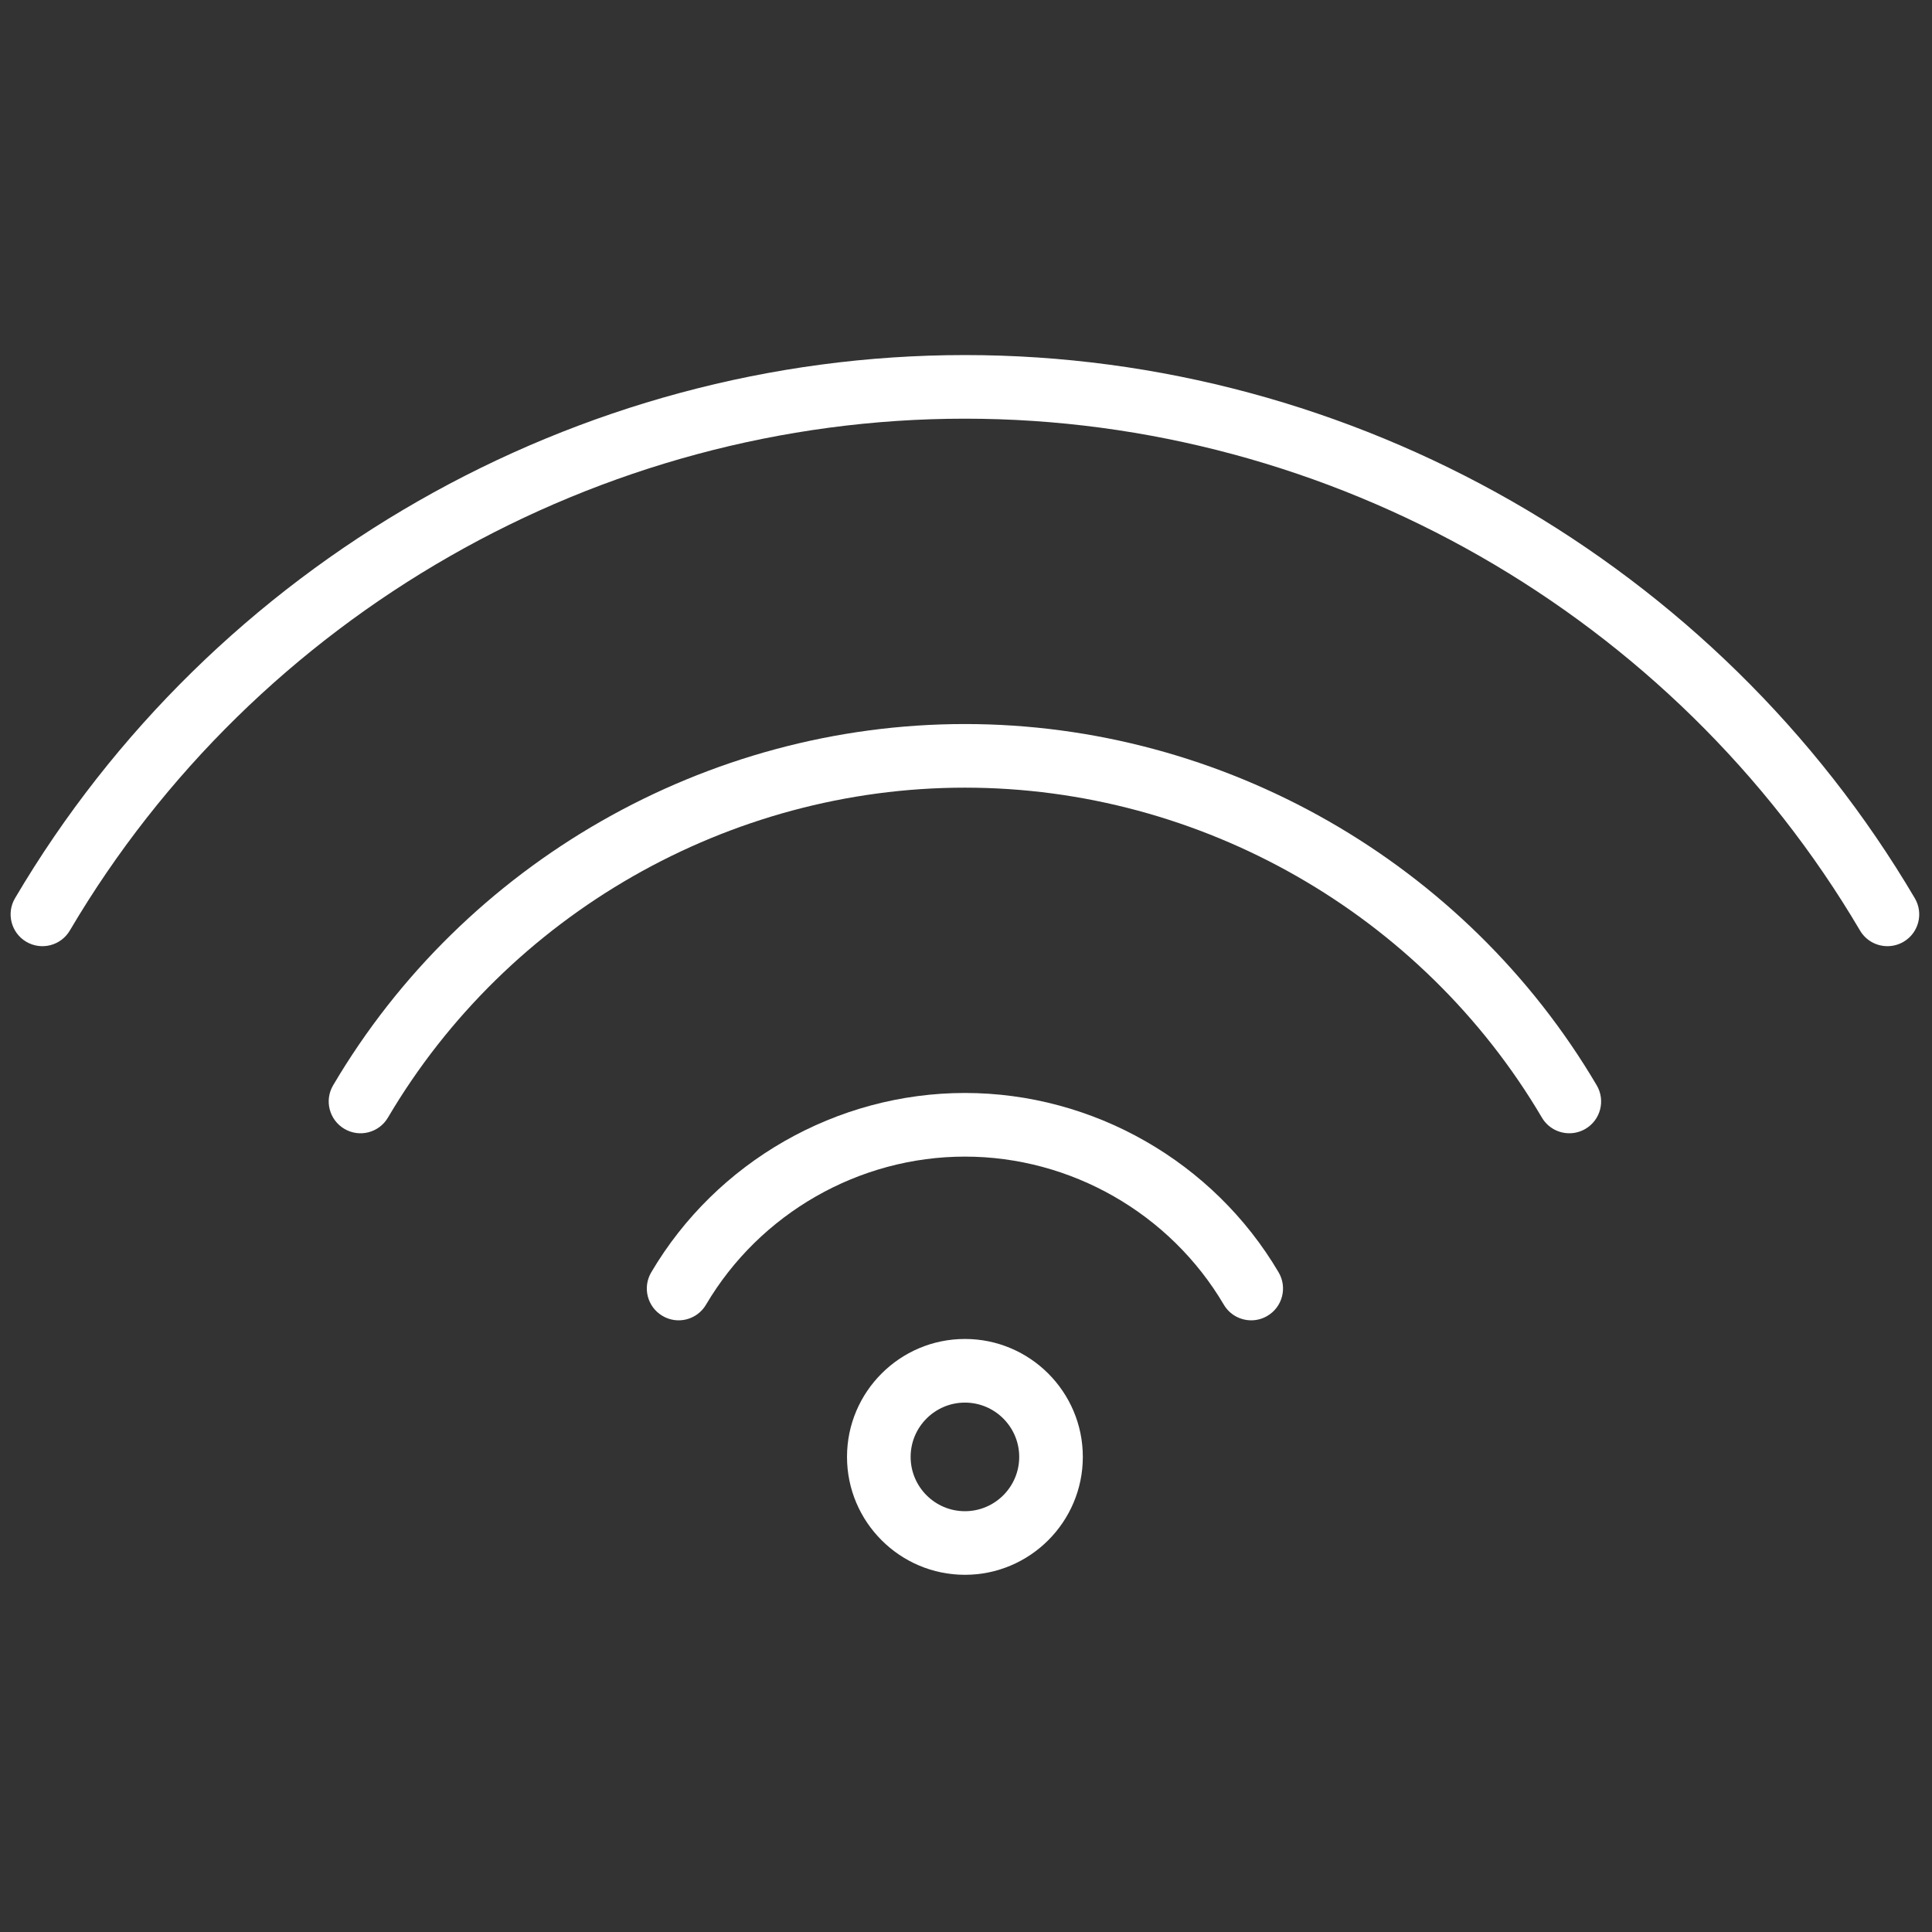 <svg xmlns="http://www.w3.org/2000/svg" xmlns:xlink="http://www.w3.org/1999/xlink" version="1.1" width="256" height="256" viewBox="0 0 256 256" xml:space="preserve">

<rect x="0" y="0" width="256" height="256" fill="#333333" stroke="none"/>

<defs>
</defs>
<g style="stroke: none; stroke-width: 0; stroke-dasharray: none; stroke-linecap: butt; stroke-linejoin: miter; stroke-miterlimit: 10; fill: none; fill-rule: nonzero; opacity: 1;" transform="translate(1.407 1.407) scale(2.81 2.81)" >
	<path d="M 88.501 44.116 c -0.514 0 -1.014 -0.264 -1.293 -0.738 C 78.434 28.49 62.261 19.242 45 19.242 c -17.26 0 -33.434 9.249 -42.208 24.136 c -0.42 0.714 -1.339 0.951 -2.054 0.531 c -0.713 -0.421 -0.951 -1.34 -0.531 -2.054 C 9.519 26.056 26.682 16.242 45 16.242 c 18.317 0 35.481 9.814 44.792 25.613 c 0.421 0.714 0.184 1.633 -0.53 2.054 C 89.022 44.049 88.76 44.116 88.501 44.116 z" style="stroke: none; stroke-width: 1; stroke-dasharray: none; stroke-linecap: butt; stroke-linejoin: miter; stroke-miterlimit: 10; fill: rgb(255,255,255); fill-rule: nonzero; opacity: 1;" transform=" matrix(1 0 0 1 0 0) " stroke-linecap="round" />
	<path d="M 73.501 52.938 c -0.514 0 -1.014 -0.264 -1.293 -0.738 C 66.552 42.602 56.126 36.641 45 36.641 s -21.551 5.962 -27.208 15.559 c -0.42 0.714 -1.339 0.953 -2.054 0.53 c -0.714 -0.421 -0.951 -1.34 -0.53 -2.054 C 21.401 40.168 32.817 33.641 45 33.641 c 12.184 0 23.6 6.527 29.792 17.035 c 0.421 0.714 0.184 1.634 -0.53 2.054 C 74.022 52.871 73.76 52.938 73.501 52.938 z" style="stroke: none; stroke-width: 1; stroke-dasharray: none; stroke-linecap: butt; stroke-linejoin: miter; stroke-miterlimit: 10; fill: rgb(255,255,255); fill-rule: nonzero; opacity: 1;" transform=" matrix(1 0 0 1 0 0) " stroke-linecap="round" />
	<path d="M 58.501 61.759 c -0.514 0 -1.014 -0.264 -1.293 -0.738 C 54.67 56.714 49.992 54.039 45 54.039 c -4.992 0 -9.669 2.675 -12.208 6.981 c -0.419 0.714 -1.338 0.954 -2.054 0.53 c -0.714 -0.421 -0.951 -1.34 -0.53 -2.054 c 3.075 -5.217 8.743 -8.458 14.792 -8.458 s 11.717 3.241 14.792 8.458 c 0.421 0.714 0.184 1.633 -0.53 2.054 C 59.022 61.692 58.76 61.759 58.501 61.759 z" style="stroke: none; stroke-width: 1; stroke-dasharray: none; stroke-linecap: butt; stroke-linejoin: miter; stroke-miterlimit: 10; fill: rgb(255,255,255); fill-rule: nonzero; opacity: 1;" transform=" matrix(1 0 0 1 0 0) " stroke-linecap="round" />
	<path d="M 45 73.759 c -3.065 0 -5.56 -2.494 -5.56 -5.561 c 0 -3.065 2.494 -5.56 5.56 -5.56 s 5.56 2.494 5.56 5.56 C 50.56 71.265 48.065 73.759 45 73.759 z M 45 65.639 c -1.411 0 -2.56 1.148 -2.56 2.56 c 0 1.412 1.148 2.561 2.56 2.561 s 2.56 -1.148 2.56 -2.561 C 47.56 66.787 46.411 65.639 45 65.639 z" style="stroke: none; stroke-width: 1; stroke-dasharray: none; stroke-linecap: butt; stroke-linejoin: miter; stroke-miterlimit: 10; fill: rgb(255,255,255); fill-rule: nonzero; opacity: 1;" transform=" matrix(1 0 0 1 0 0) " stroke-linecap="round" />
</g>
</svg>